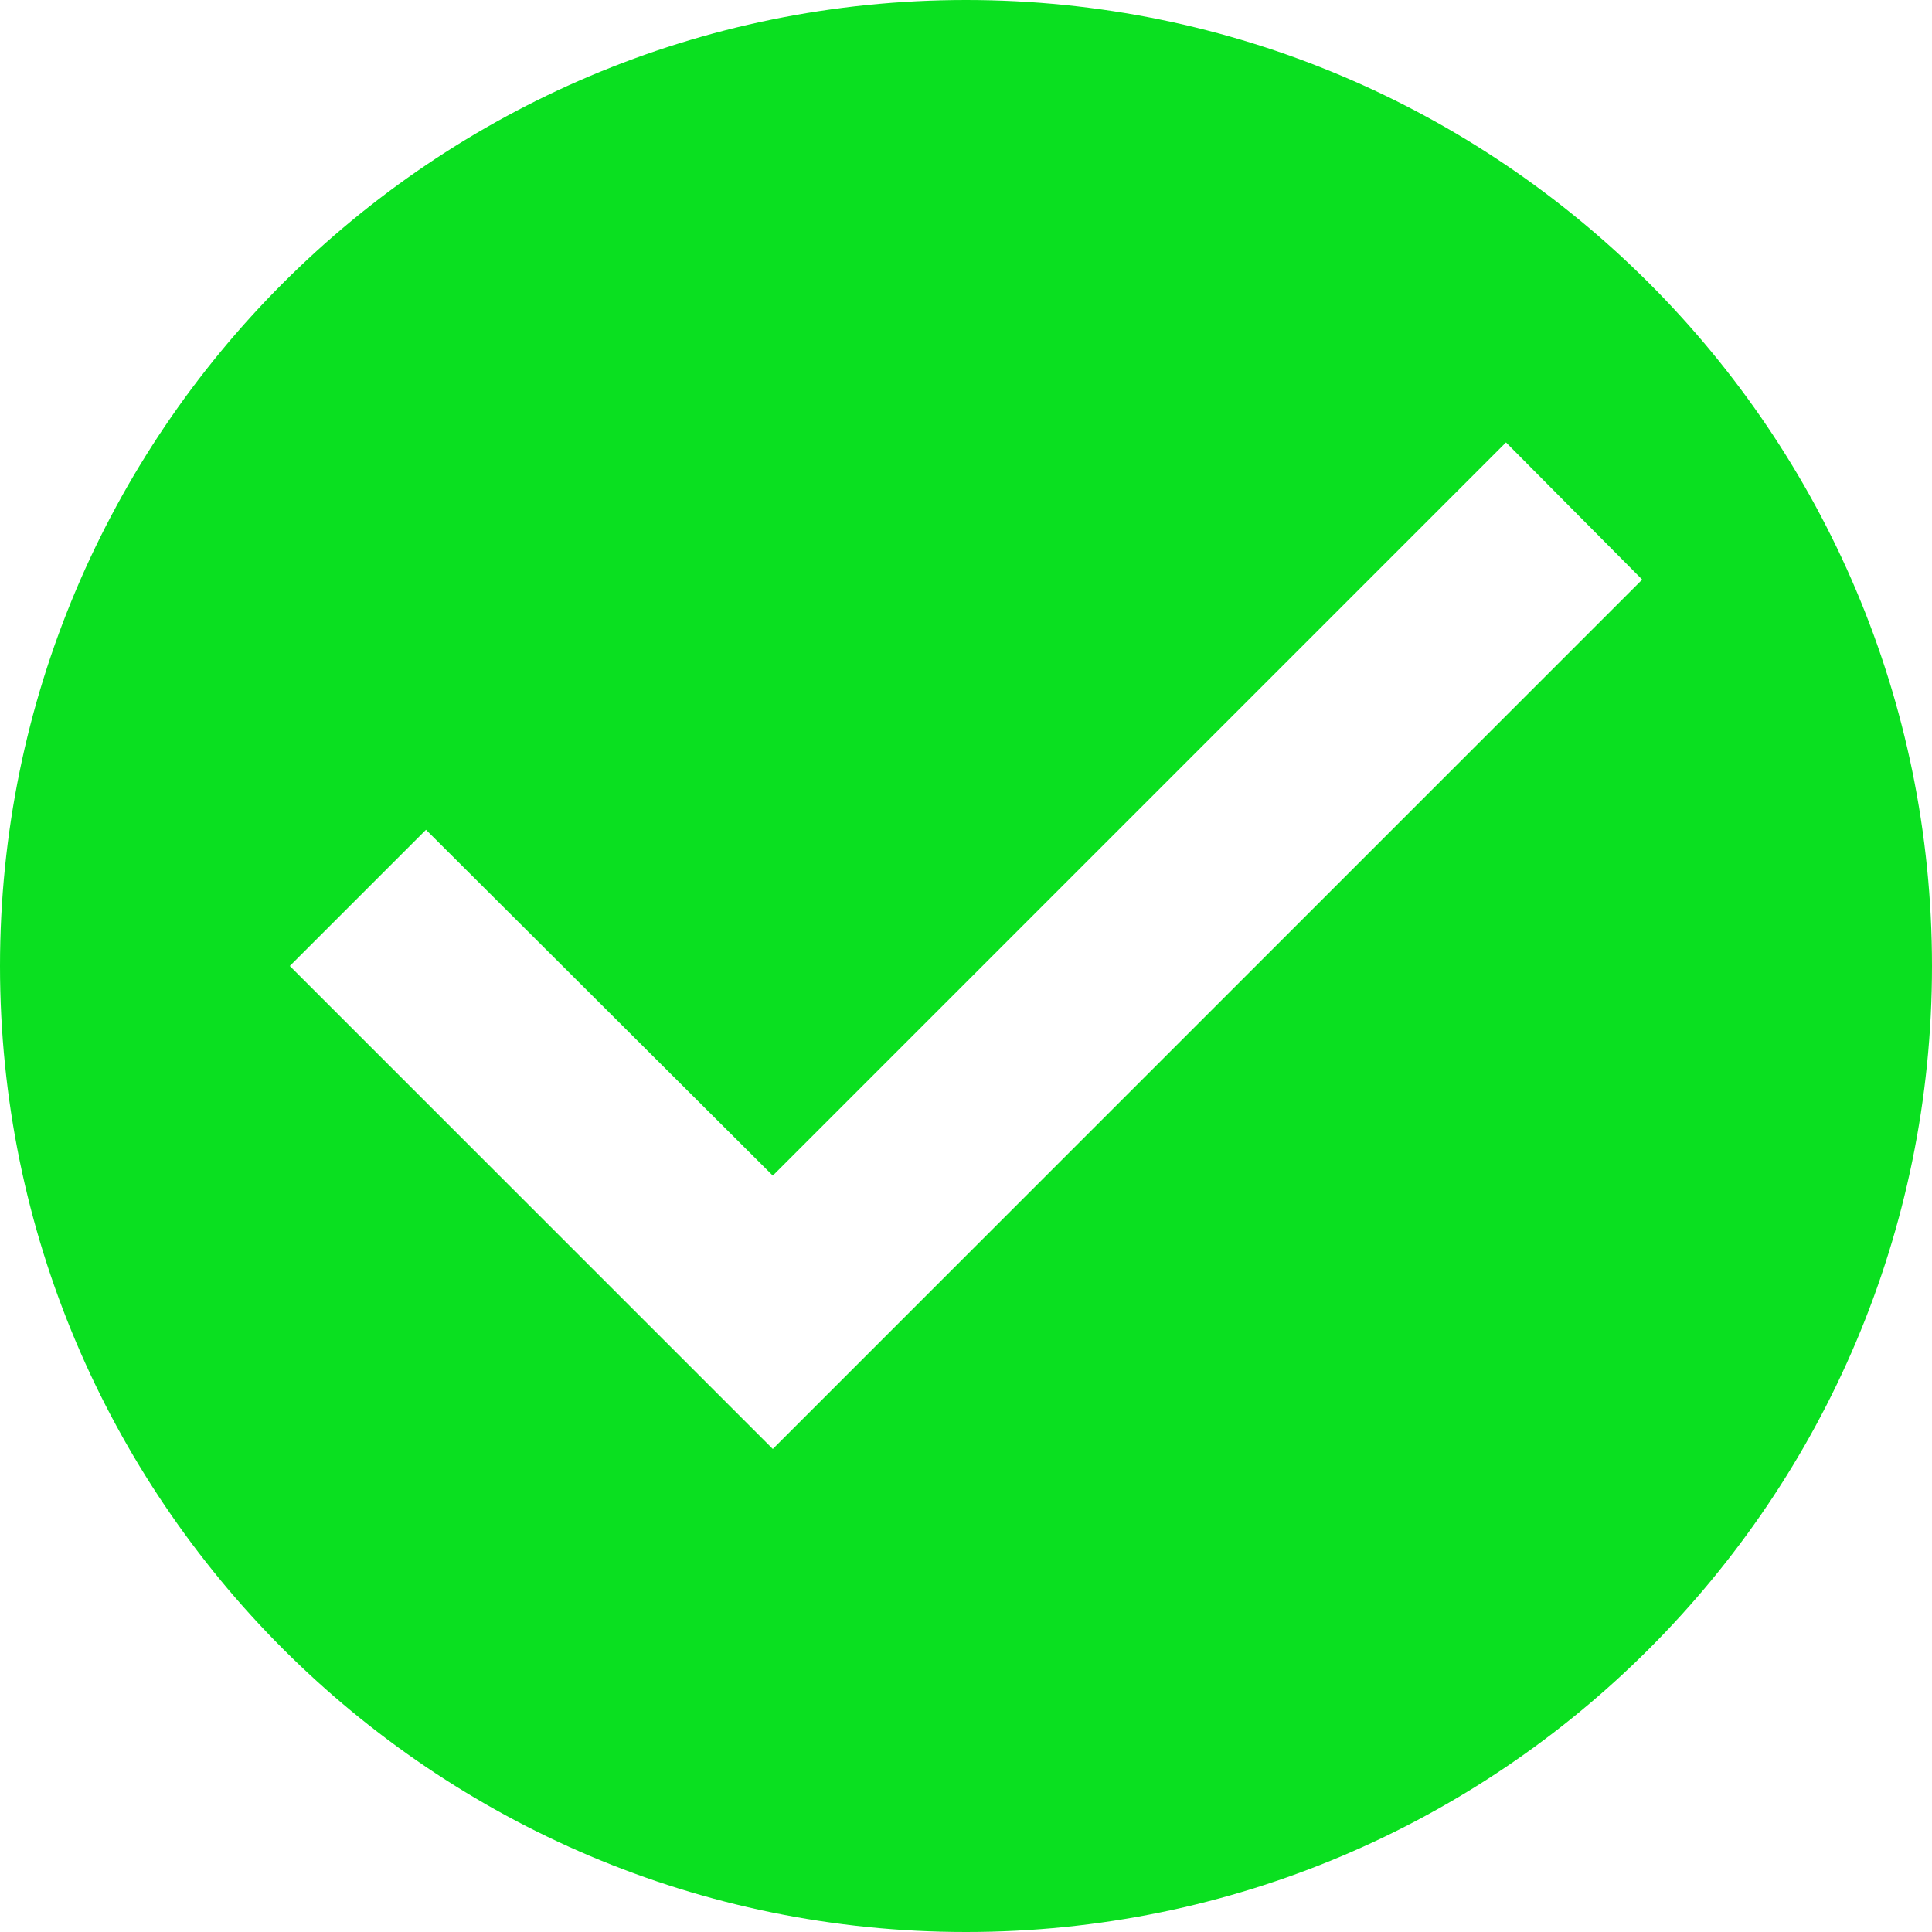 <svg width="18" height="18" viewBox="0 0 18 18" fill="none" xmlns="http://www.w3.org/2000/svg">
<title>Green check mark</title>
<path d="M9 0C4.032 0 0 4.032 0 9C0 13.968 4.032 18 9 18C13.968 18 18 13.968 18 9C18 4.032 13.968 0 9 0ZM7.2 13.5L2.7 9L3.969 7.731L7.2 10.953L14.031 4.122L15.3 5.4L7.2 13.5Z" fill="#0AE020"/>
</svg>
